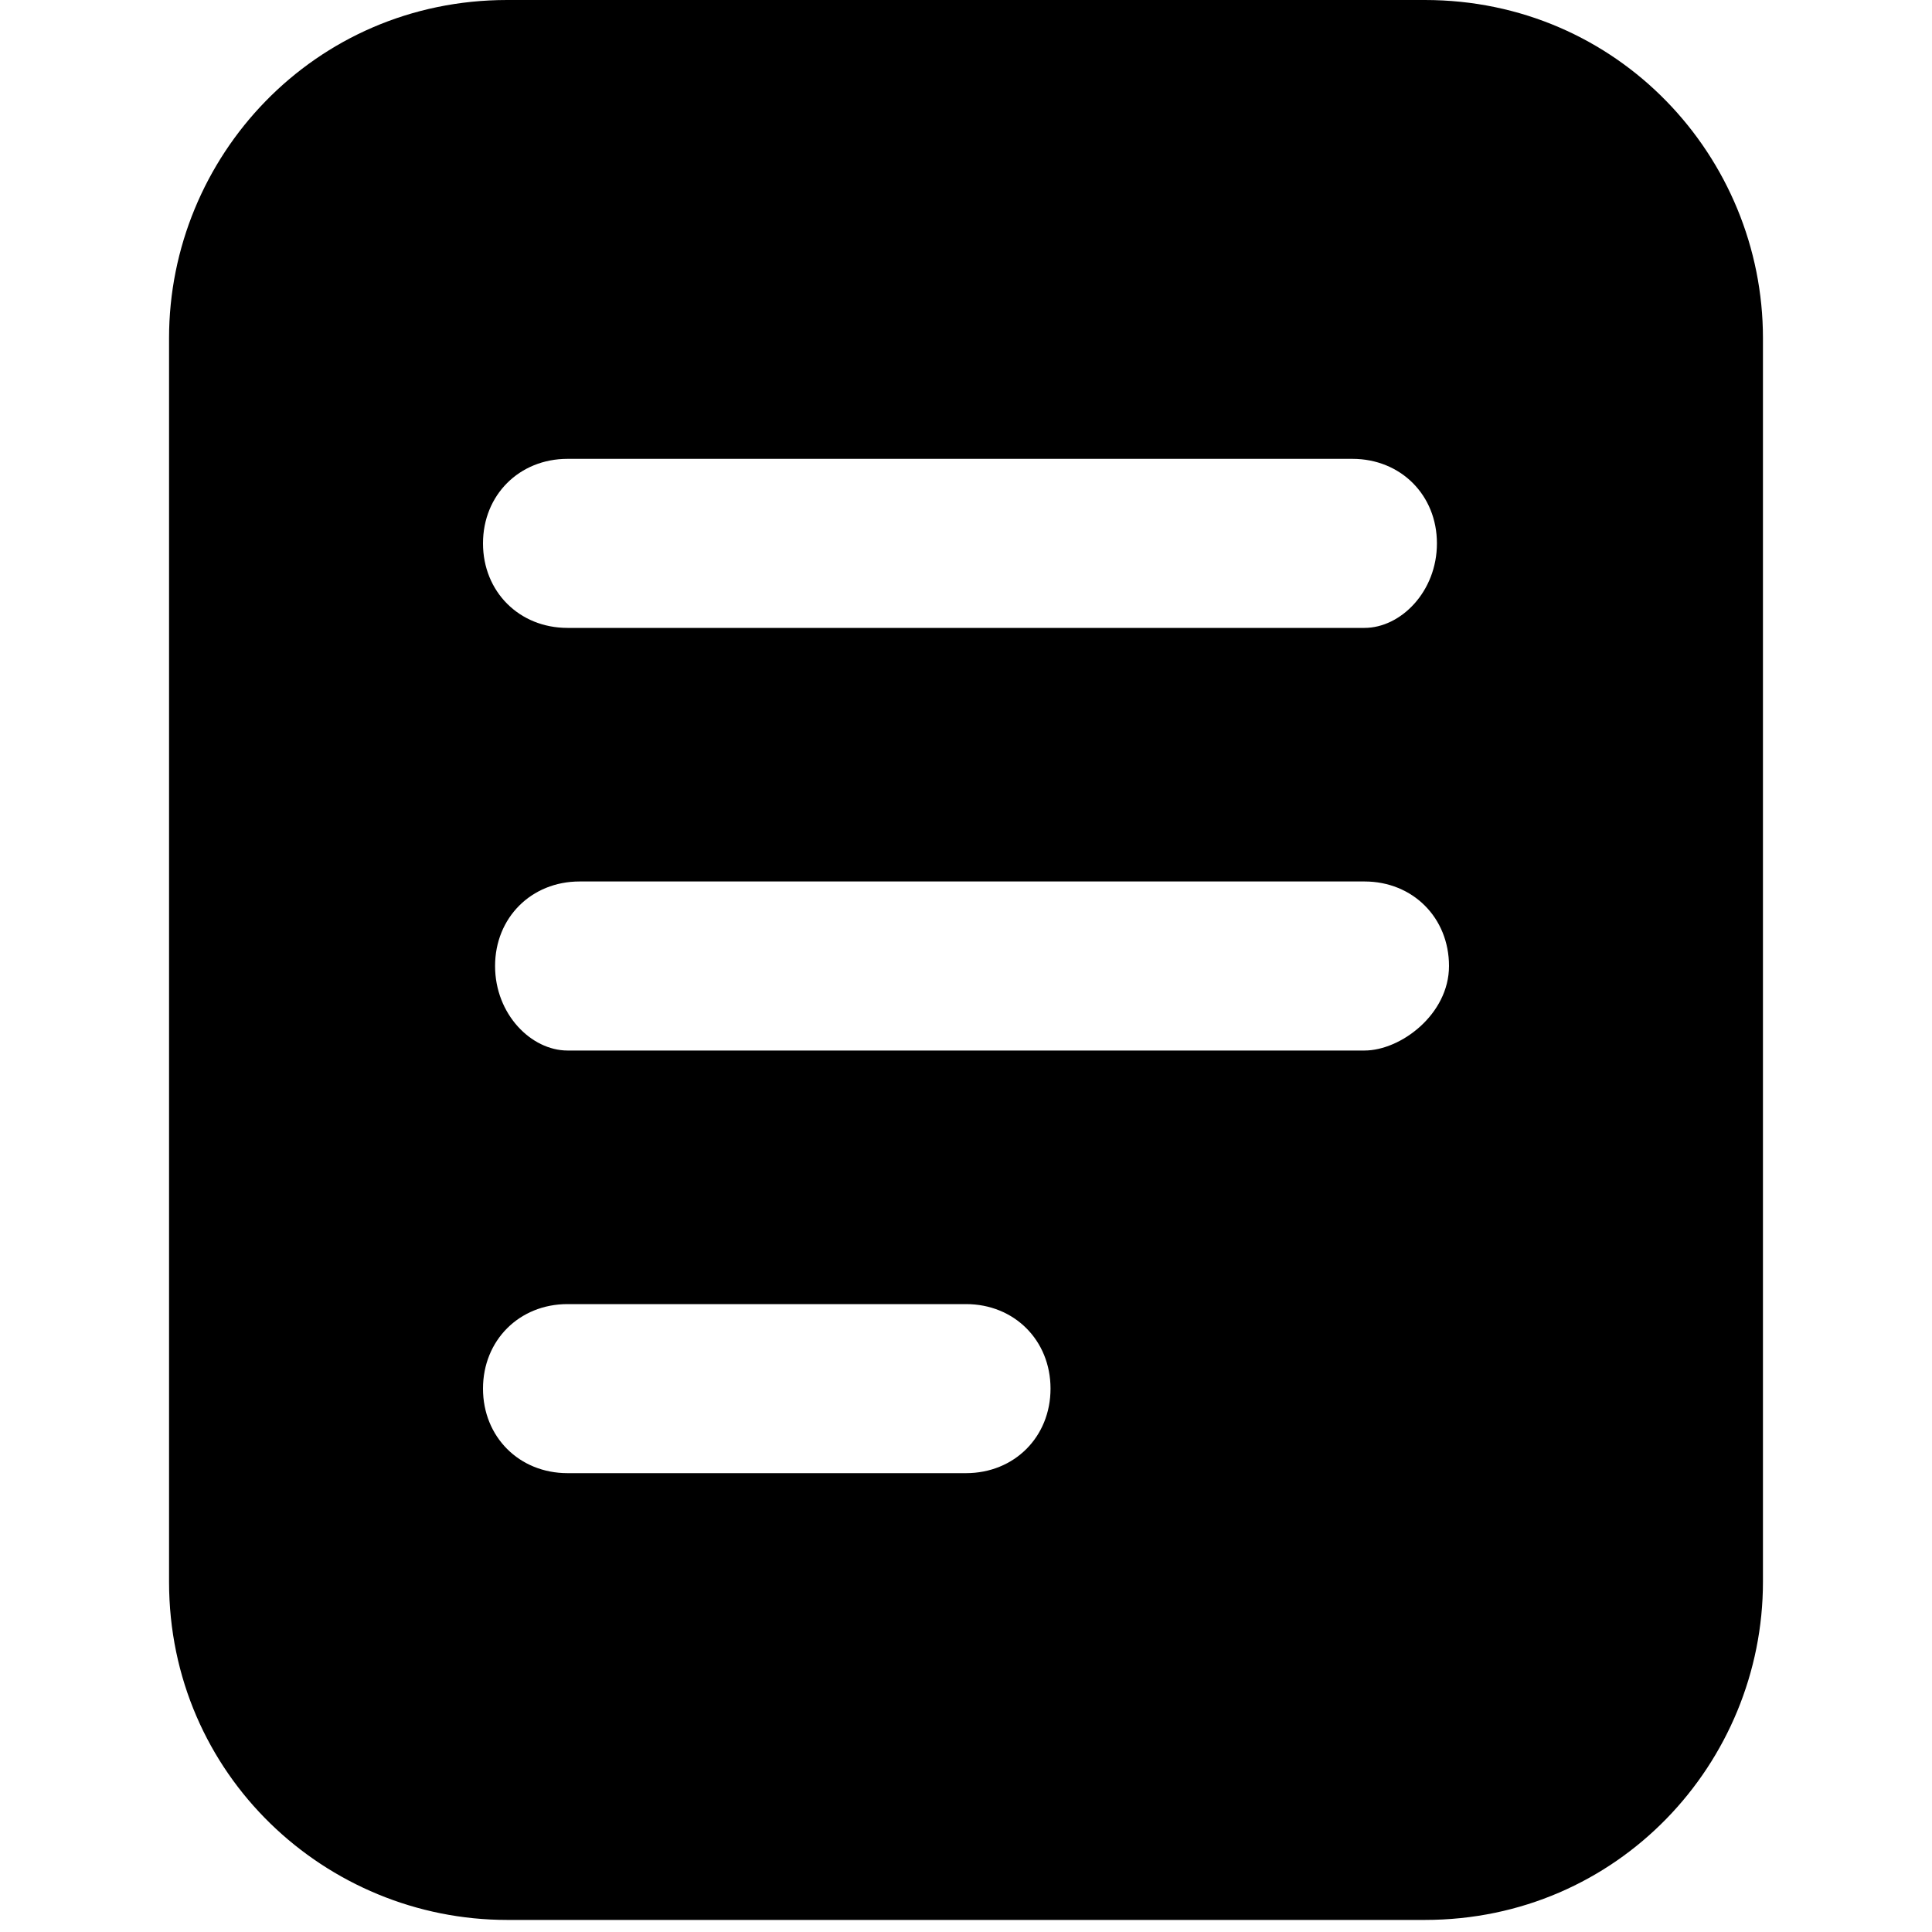 <svg version="1.1" xmlns="http://www.w3.org/2000/svg" xmlns:xlink="http://www.w3.org/1999/xlink" x="0px" y="0px"
	 viewBox="0 0 16 16" style="enable-background:new 0 0 16 16;" xml:space="preserve">
<g id="Layer_2">
	<g id="Layer_1-2">
		<path fill="currentColor" id="form" d="M11.8,0H4.2C2.6,0,1.4,1.3,1.4,2.8v10.3c0,1.6,1.3,2.8,2.8,2.8h7.6c1.6,0,2.8-1.3,2.8-2.8V2.8
			C14.6,1.3,13.4,0,11.8,0z M8,12.2H4.7c-0.4,0-0.7-0.3-0.7-0.7s0.3-0.7,0.7-0.7H8c0.4,0,0.7,0.3,0.7,0.7S8.4,12.2,8,12.2z
			 M11.3,8.7H4.7C4.4,8.7,4.1,8.4,4.1,8s0.3-0.7,0.7-0.7h6.5c0.4,0,0.7,0.3,0.7,0.7S11.6,8.7,11.3,8.7z M11.3,5.2H4.7
			c-0.4,0-0.7-0.3-0.7-0.7c0-0.4,0.3-0.7,0.7-0.7h6.5c0.4,0,0.7,0.3,0.7,0.7C11.9,4.9,11.6,5.2,11.3,5.2z"/>
	</g>
</g>
</svg>
